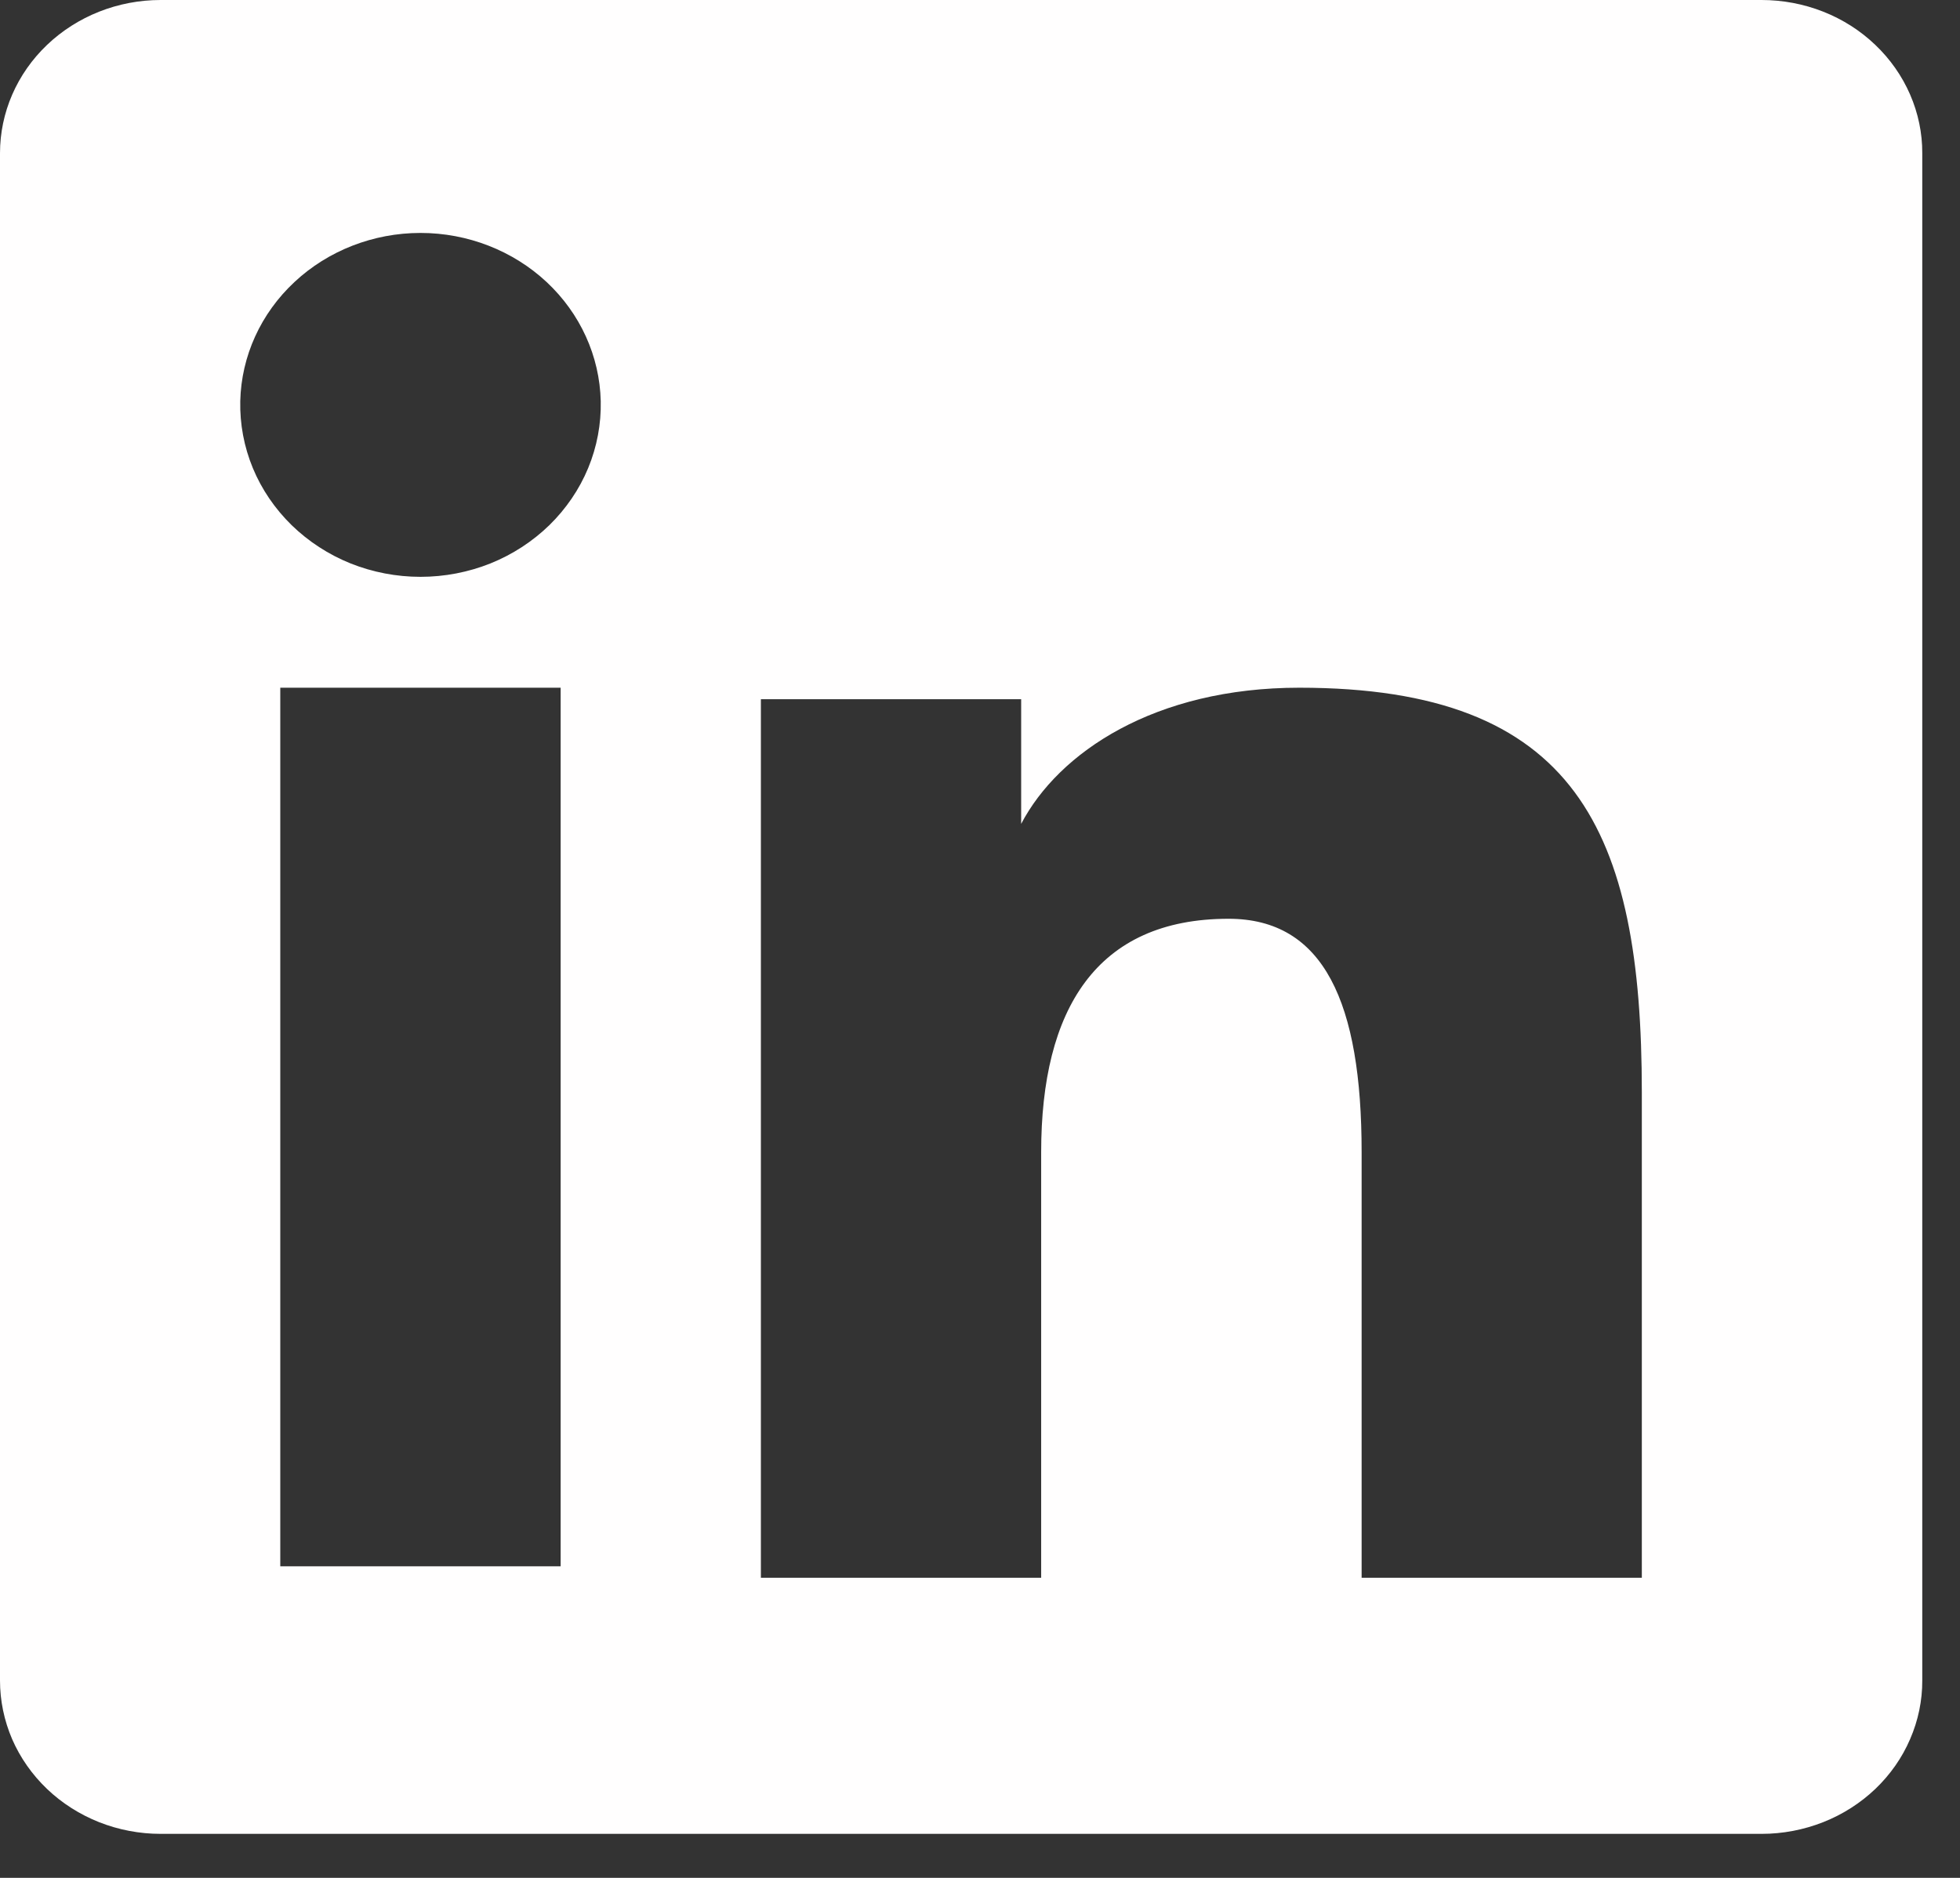 <svg width="24" height="23" viewBox="0 0 24 23" fill="none" xmlns="http://www.w3.org/2000/svg">
<rect x="0" y="0" width="24" height="23" fill="#333333" stroke="none"/>
<path fill-rule="evenodd" clip-rule="evenodd" d="M2.91085e-07 1.876C2.91085e-07 1.379 0.207 0.902 0.576 0.55C0.945 0.198 1.445 2.50163e-06 1.967 2.50163e-06H21.57C21.828 -0 22.084 0.048 22.323 0.142C22.562 0.236 22.779 0.374 22.962 0.549C23.145 0.723 23.29 0.93 23.389 1.158C23.488 1.386 23.539 1.63 23.538 1.876V20.582C23.539 20.829 23.488 21.073 23.389 21.301C23.291 21.529 23.146 21.736 22.963 21.911C22.78 22.085 22.563 22.224 22.324 22.318C22.085 22.412 21.829 22.461 21.571 22.461H1.967C1.708 22.461 1.452 22.412 1.214 22.318C0.975 22.223 0.758 22.085 0.576 21.911C0.393 21.736 0.248 21.529 0.149 21.302C0.051 21.074 -0 20.83 2.91085e-07 20.583V1.876ZM9.317 8.564H12.504V10.091C12.964 9.213 14.141 8.423 15.91 8.423C19.3 8.423 20.104 10.172 20.104 13.38V19.324H16.673V14.111C16.673 12.284 16.213 11.253 15.044 11.253C13.423 11.253 12.749 12.365 12.749 14.111V19.324H9.317V8.564ZM3.432 19.184H6.865V8.423H3.432V19.183V19.184ZM7.356 4.913C7.362 5.193 7.31 5.472 7.202 5.733C7.094 5.994 6.932 6.231 6.727 6.432C6.521 6.632 6.276 6.792 6.005 6.901C5.734 7.009 5.443 7.065 5.149 7.065C4.855 7.065 4.564 7.009 4.293 6.901C4.022 6.792 3.777 6.632 3.571 6.432C3.366 6.231 3.204 5.994 3.096 5.733C2.988 5.472 2.936 5.193 2.942 4.913C2.955 4.362 3.193 3.839 3.606 3.454C4.018 3.069 4.572 2.853 5.149 2.853C5.726 2.853 6.28 3.069 6.693 3.454C7.105 3.839 7.343 4.362 7.356 4.913Z" fill="#FFFEFE"/>
</svg>
